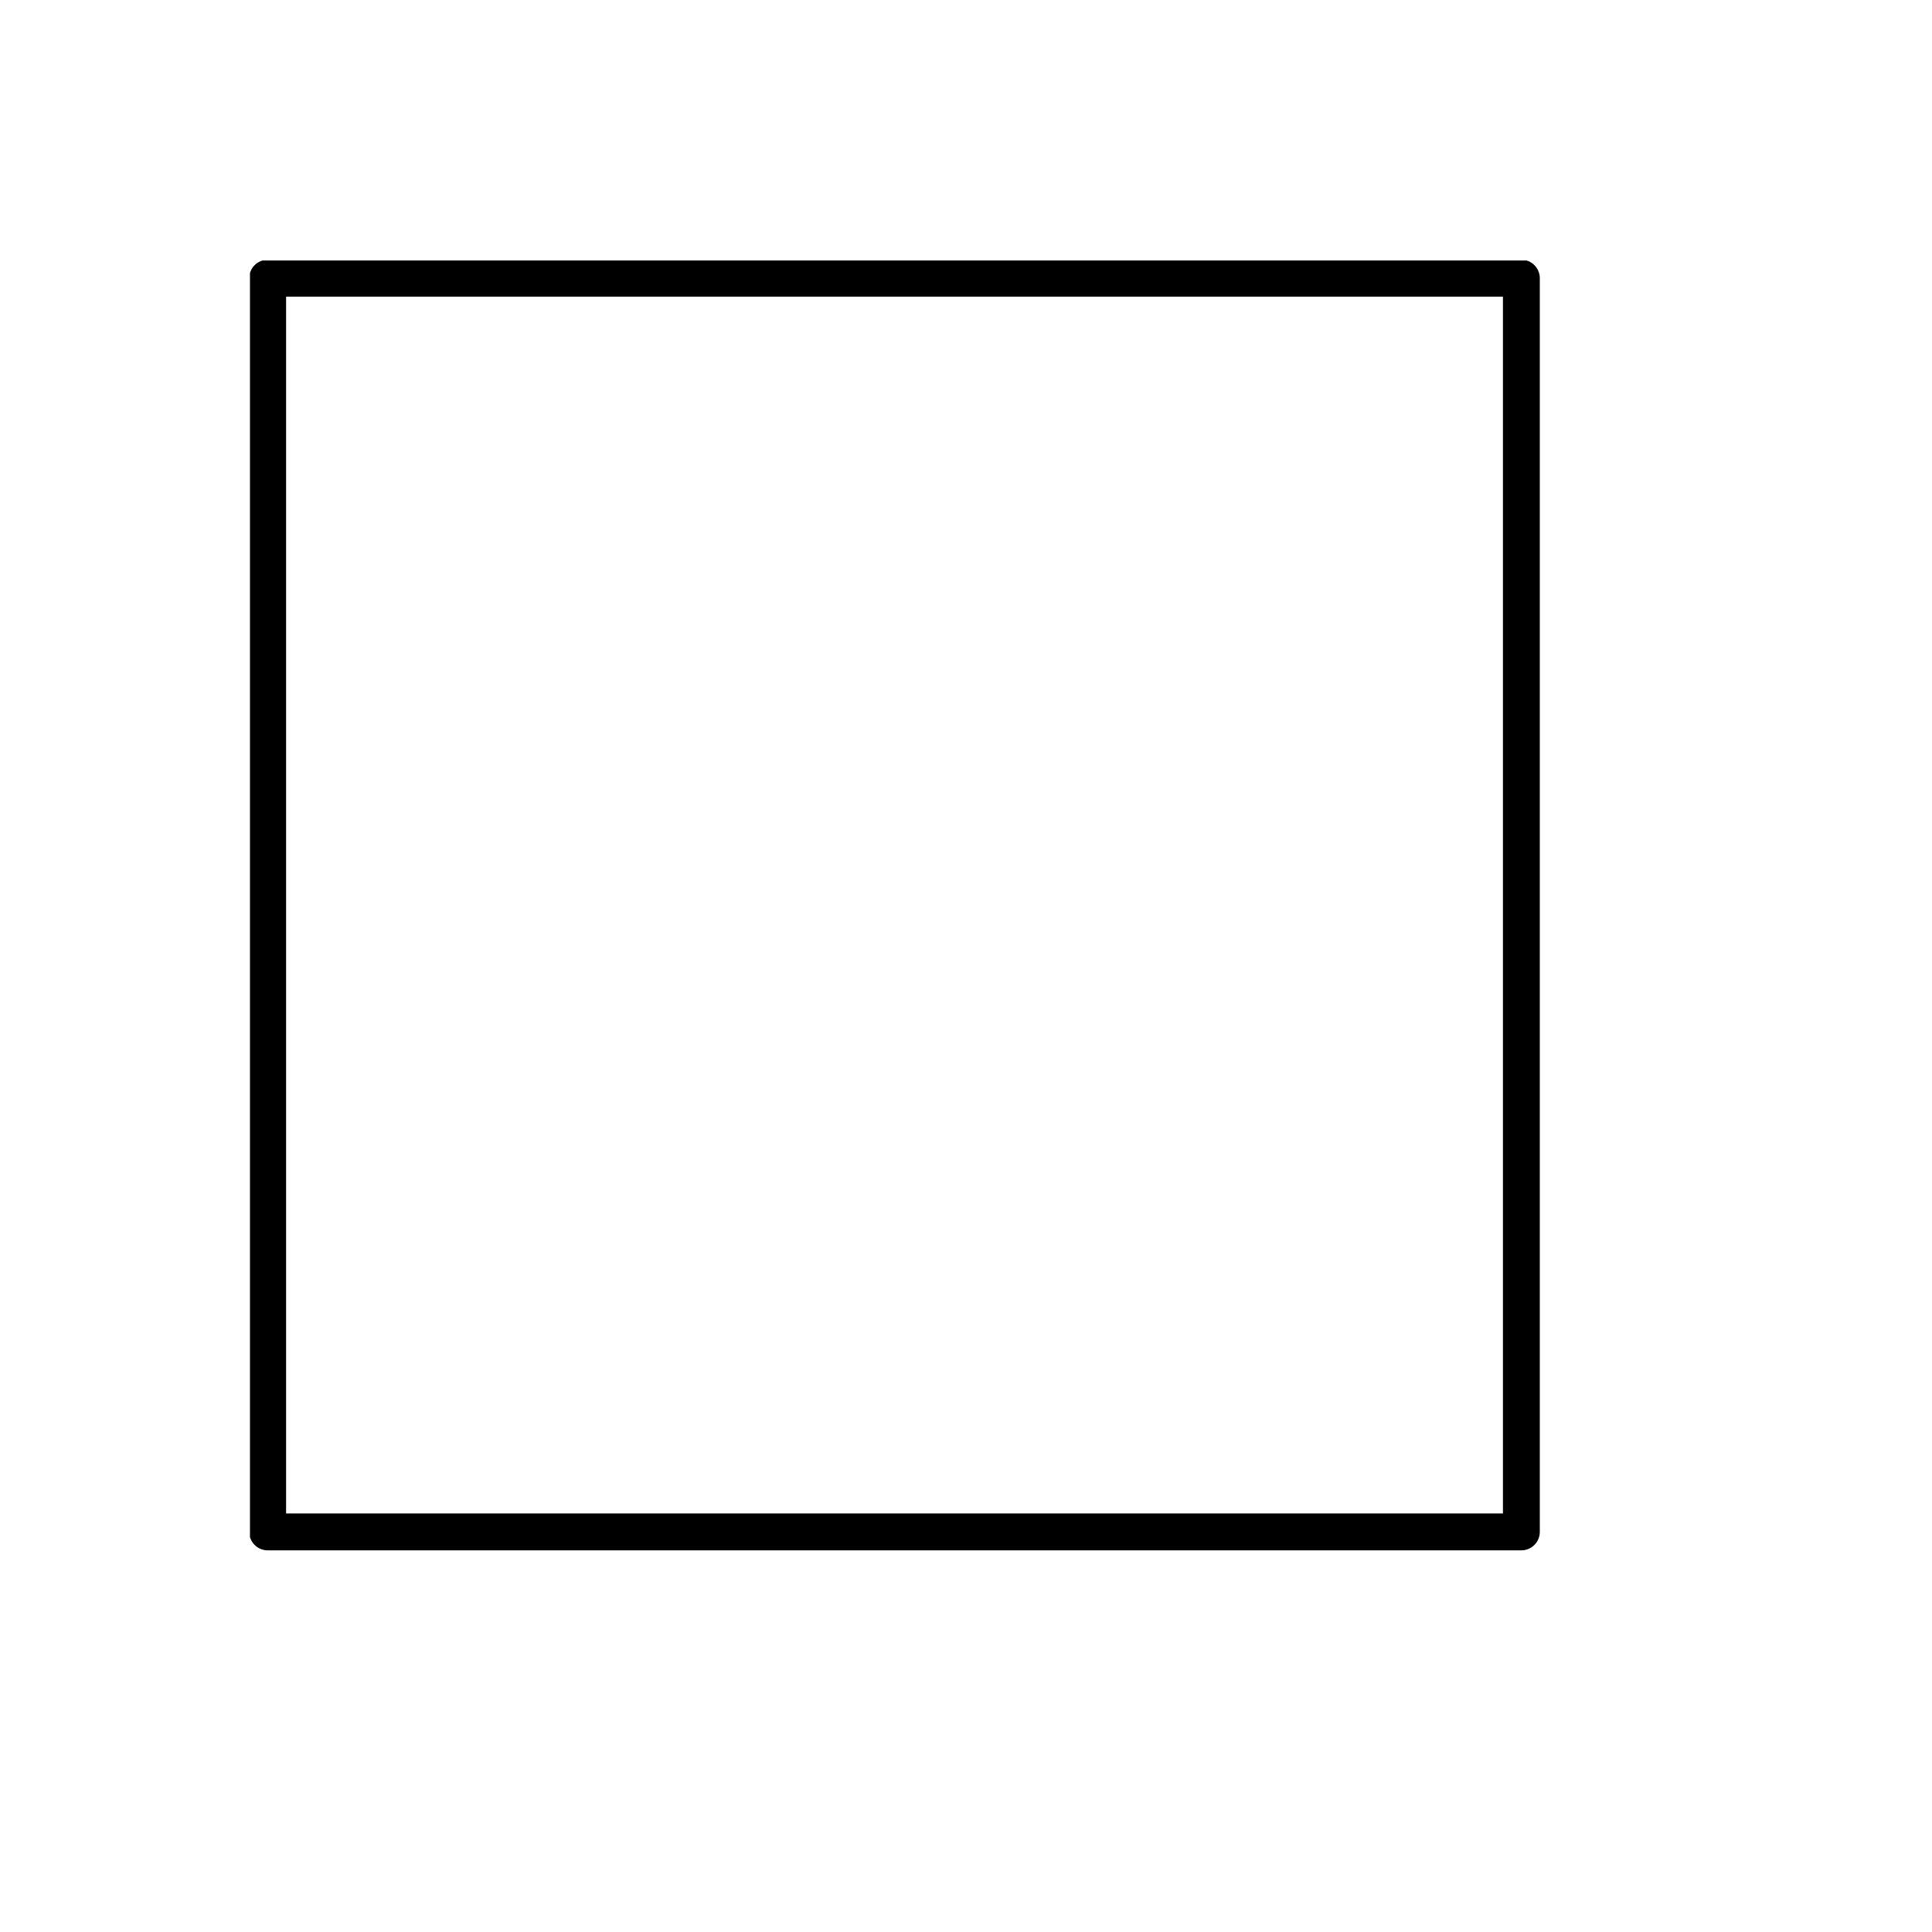 <svg xmlns="http://www.w3.org/2000/svg" xmlns:xlink="http://www.w3.org/1999/xlink" width="500" zoomAndPan="magnify" viewBox="0 0 375 375" height="500" preserveAspectRatio="xMidYMid meet" version="1.0"><defs><clipPath id="9aa1a2ed6c"><path d="M 48.52 50.562 L 299 50.562 L 299 301 L 48.52 301 Z M 48.52 50.562 " clip-rule="nonzero"/></clipPath></defs><g clip-path="url(#9aa1a2ed6c)"><path fill="#000000" d="M 295.297 50.418 L 51.953 50.418 C 49.98 50.418 48.375 52.023 48.375 54 L 48.375 297.34 C 48.375 299.316 49.98 300.918 51.953 300.918 L 295.297 300.918 C 297.273 300.918 298.875 299.316 298.875 297.34 L 298.875 54 C 298.875 52.023 297.273 50.418 295.297 50.418 Z M 291.719 293.762 L 55.531 293.762 L 55.531 57.578 L 291.719 57.578 Z M 291.719 293.762 " fill-opacity="1" fill-rule="nonzero"/></g></svg>